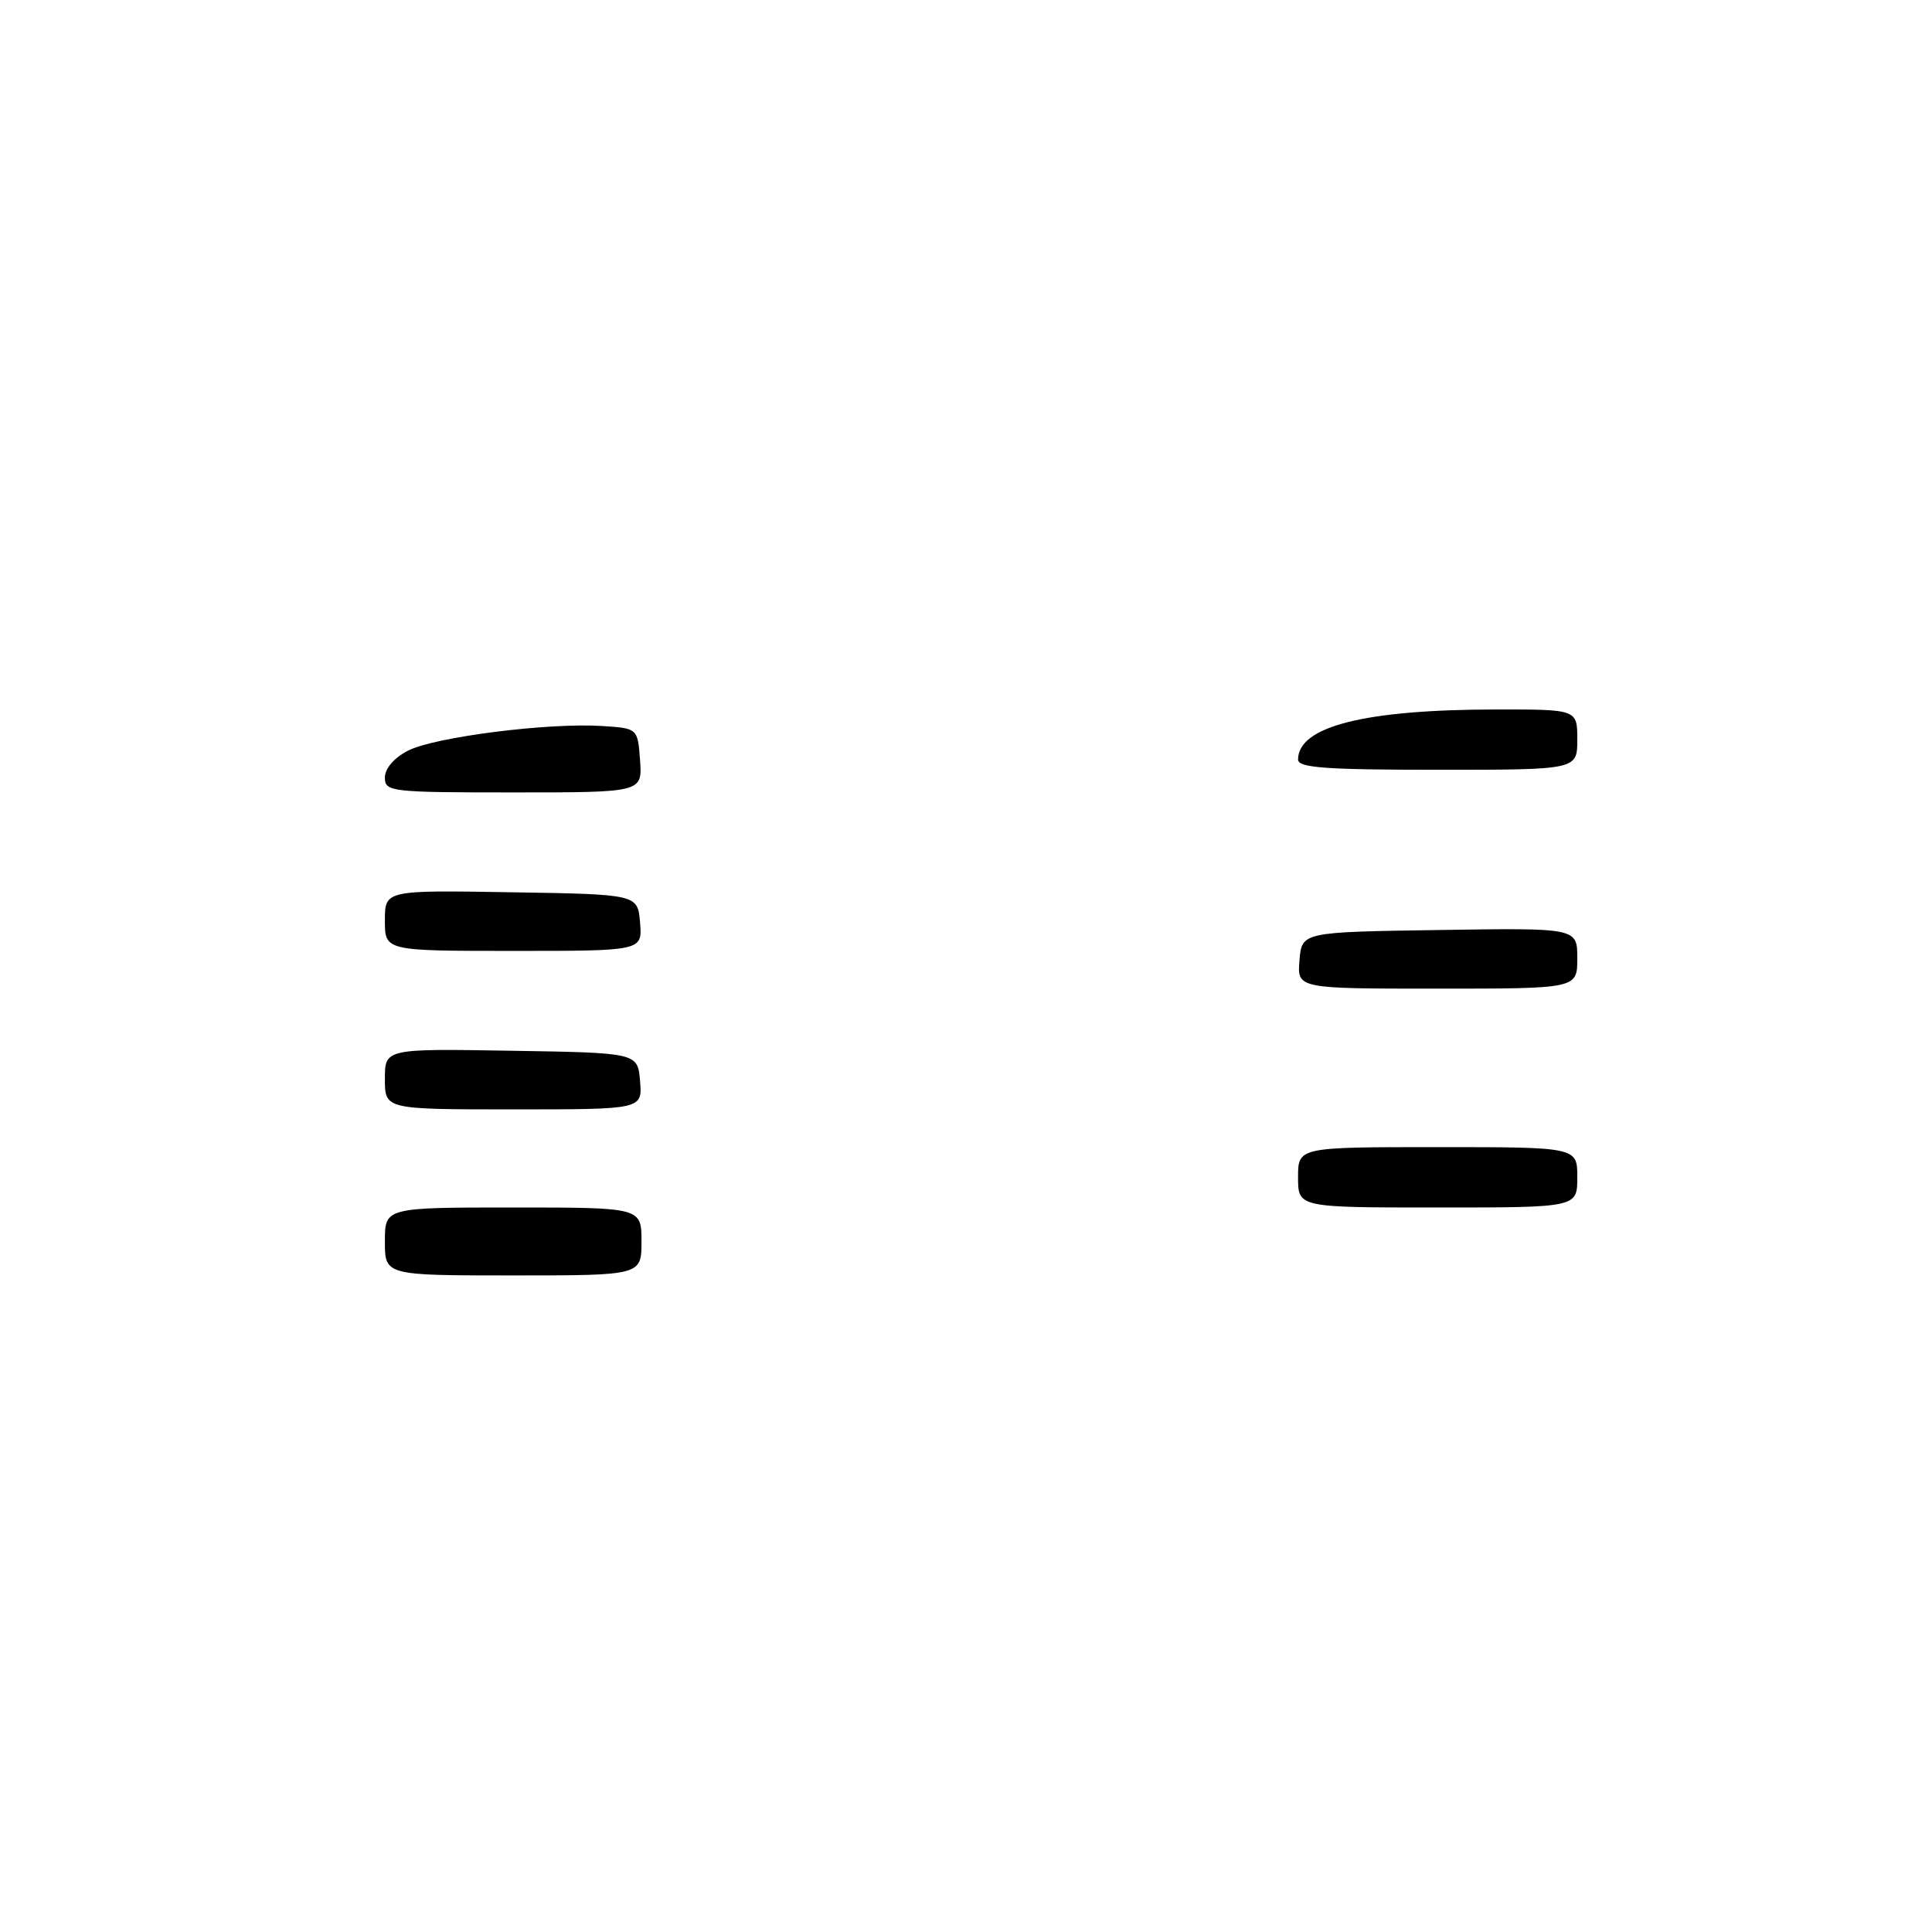 <?xml version="1.0" encoding="UTF-8" standalone="no"?>
<!DOCTYPE svg PUBLIC "-//W3C//DTD SVG 1.1//EN" "http://www.w3.org/Graphics/SVG/1.1/DTD/svg11.dtd" >
<svg xmlns="http://www.w3.org/2000/svg" xmlns:xlink="http://www.w3.org/1999/xlink" version="1.1" viewBox="0 0 256 256">
 <g >
 <path fill="currentColor"
d=" M 51.00 164.50 C 51.00 160.00 51.00 160.00 68.00 160.00 C 85.00 160.00 85.00 160.00 85.00 164.50 C 85.00 169.00 85.00 169.00 68.00 169.00 C 51.00 169.00 51.00 169.00 51.00 164.50 Z  M 172.00 156.00 C 172.00 152.00 172.00 152.00 190.50 152.00 C 209.00 152.00 209.00 152.00 209.00 156.00 C 209.00 160.00 209.00 160.00 190.50 160.00 C 172.00 160.00 172.00 160.00 172.00 156.00 Z  M 51.00 142.98 C 51.00 138.95 51.00 138.95 67.75 139.23 C 84.50 139.50 84.50 139.50 84.81 143.25 C 85.12 147.00 85.12 147.00 68.06 147.00 C 51.00 147.00 51.00 147.00 51.00 142.98 Z  M 172.19 127.25 C 172.50 123.50 172.50 123.50 190.75 123.23 C 209.00 122.95 209.00 122.95 209.00 126.98 C 209.00 131.00 209.00 131.00 190.44 131.00 C 171.88 131.00 171.88 131.00 172.19 127.25 Z  M 51.00 121.98 C 51.00 117.95 51.00 117.95 67.75 118.23 C 84.50 118.50 84.50 118.50 84.81 122.25 C 85.12 126.00 85.12 126.00 68.06 126.00 C 51.00 126.00 51.00 126.00 51.00 121.98 Z  M 51.00 103.03 C 51.00 101.83 52.21 100.42 54.06 99.47 C 57.55 97.66 72.65 95.74 79.75 96.20 C 84.50 96.50 84.50 96.50 84.81 100.75 C 85.11 105.00 85.11 105.00 68.06 105.00 C 51.74 105.00 51.00 104.91 51.00 103.03 Z  M 172.00 100.65 C 172.00 96.25 180.84 94.02 198.25 94.01 C 209.00 94.00 209.00 94.00 209.00 98.00 C 209.00 102.00 209.00 102.00 190.50 102.00 C 175.67 102.00 172.00 101.73 172.00 100.65 Z "/>
</g>
</svg>